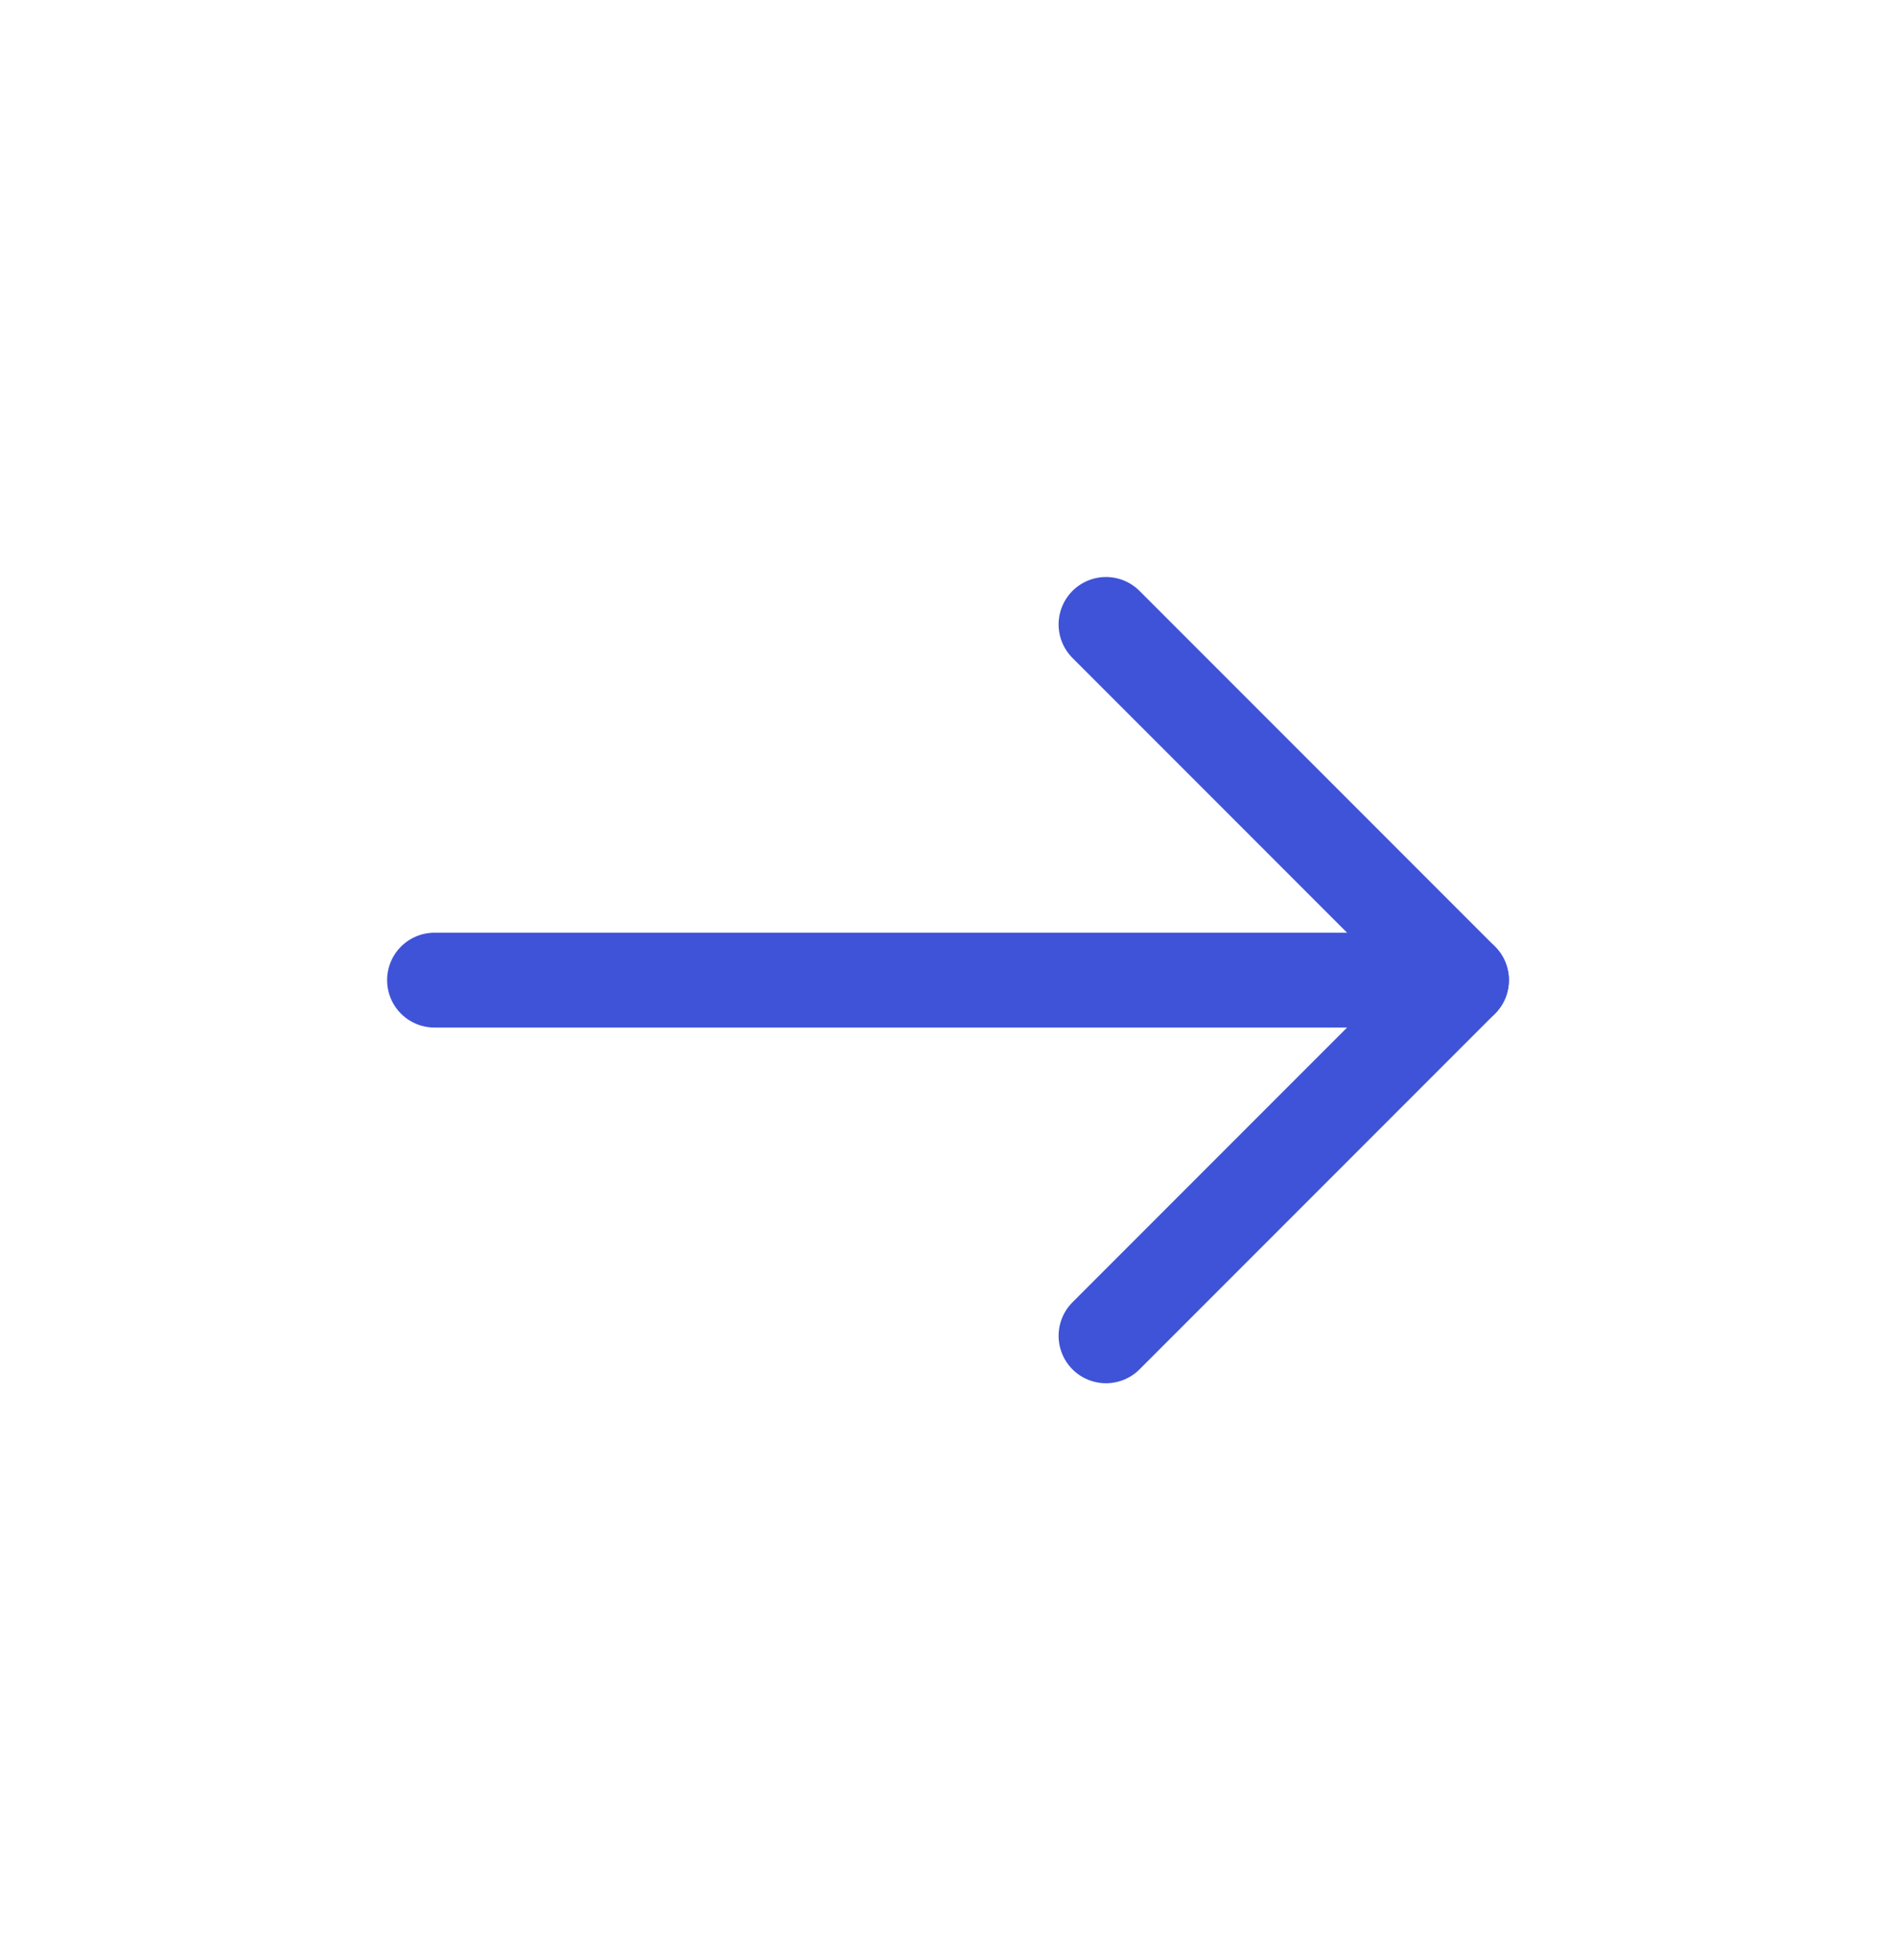 <svg width="30" height="31" viewBox="0 0 30 31" fill="none" xmlns="http://www.w3.org/2000/svg">
<path d="M6.875 15.5L23.125 15.5" stroke="#3F53D8" stroke-width="1.5" stroke-linecap="round" stroke-linejoin="round"/>
<path d="M17.5 9.875L23.125 15.5L17.5 21.125" stroke="#3F53D8" stroke-width="1.5" stroke-linecap="round" stroke-linejoin="round"/>
</svg>
